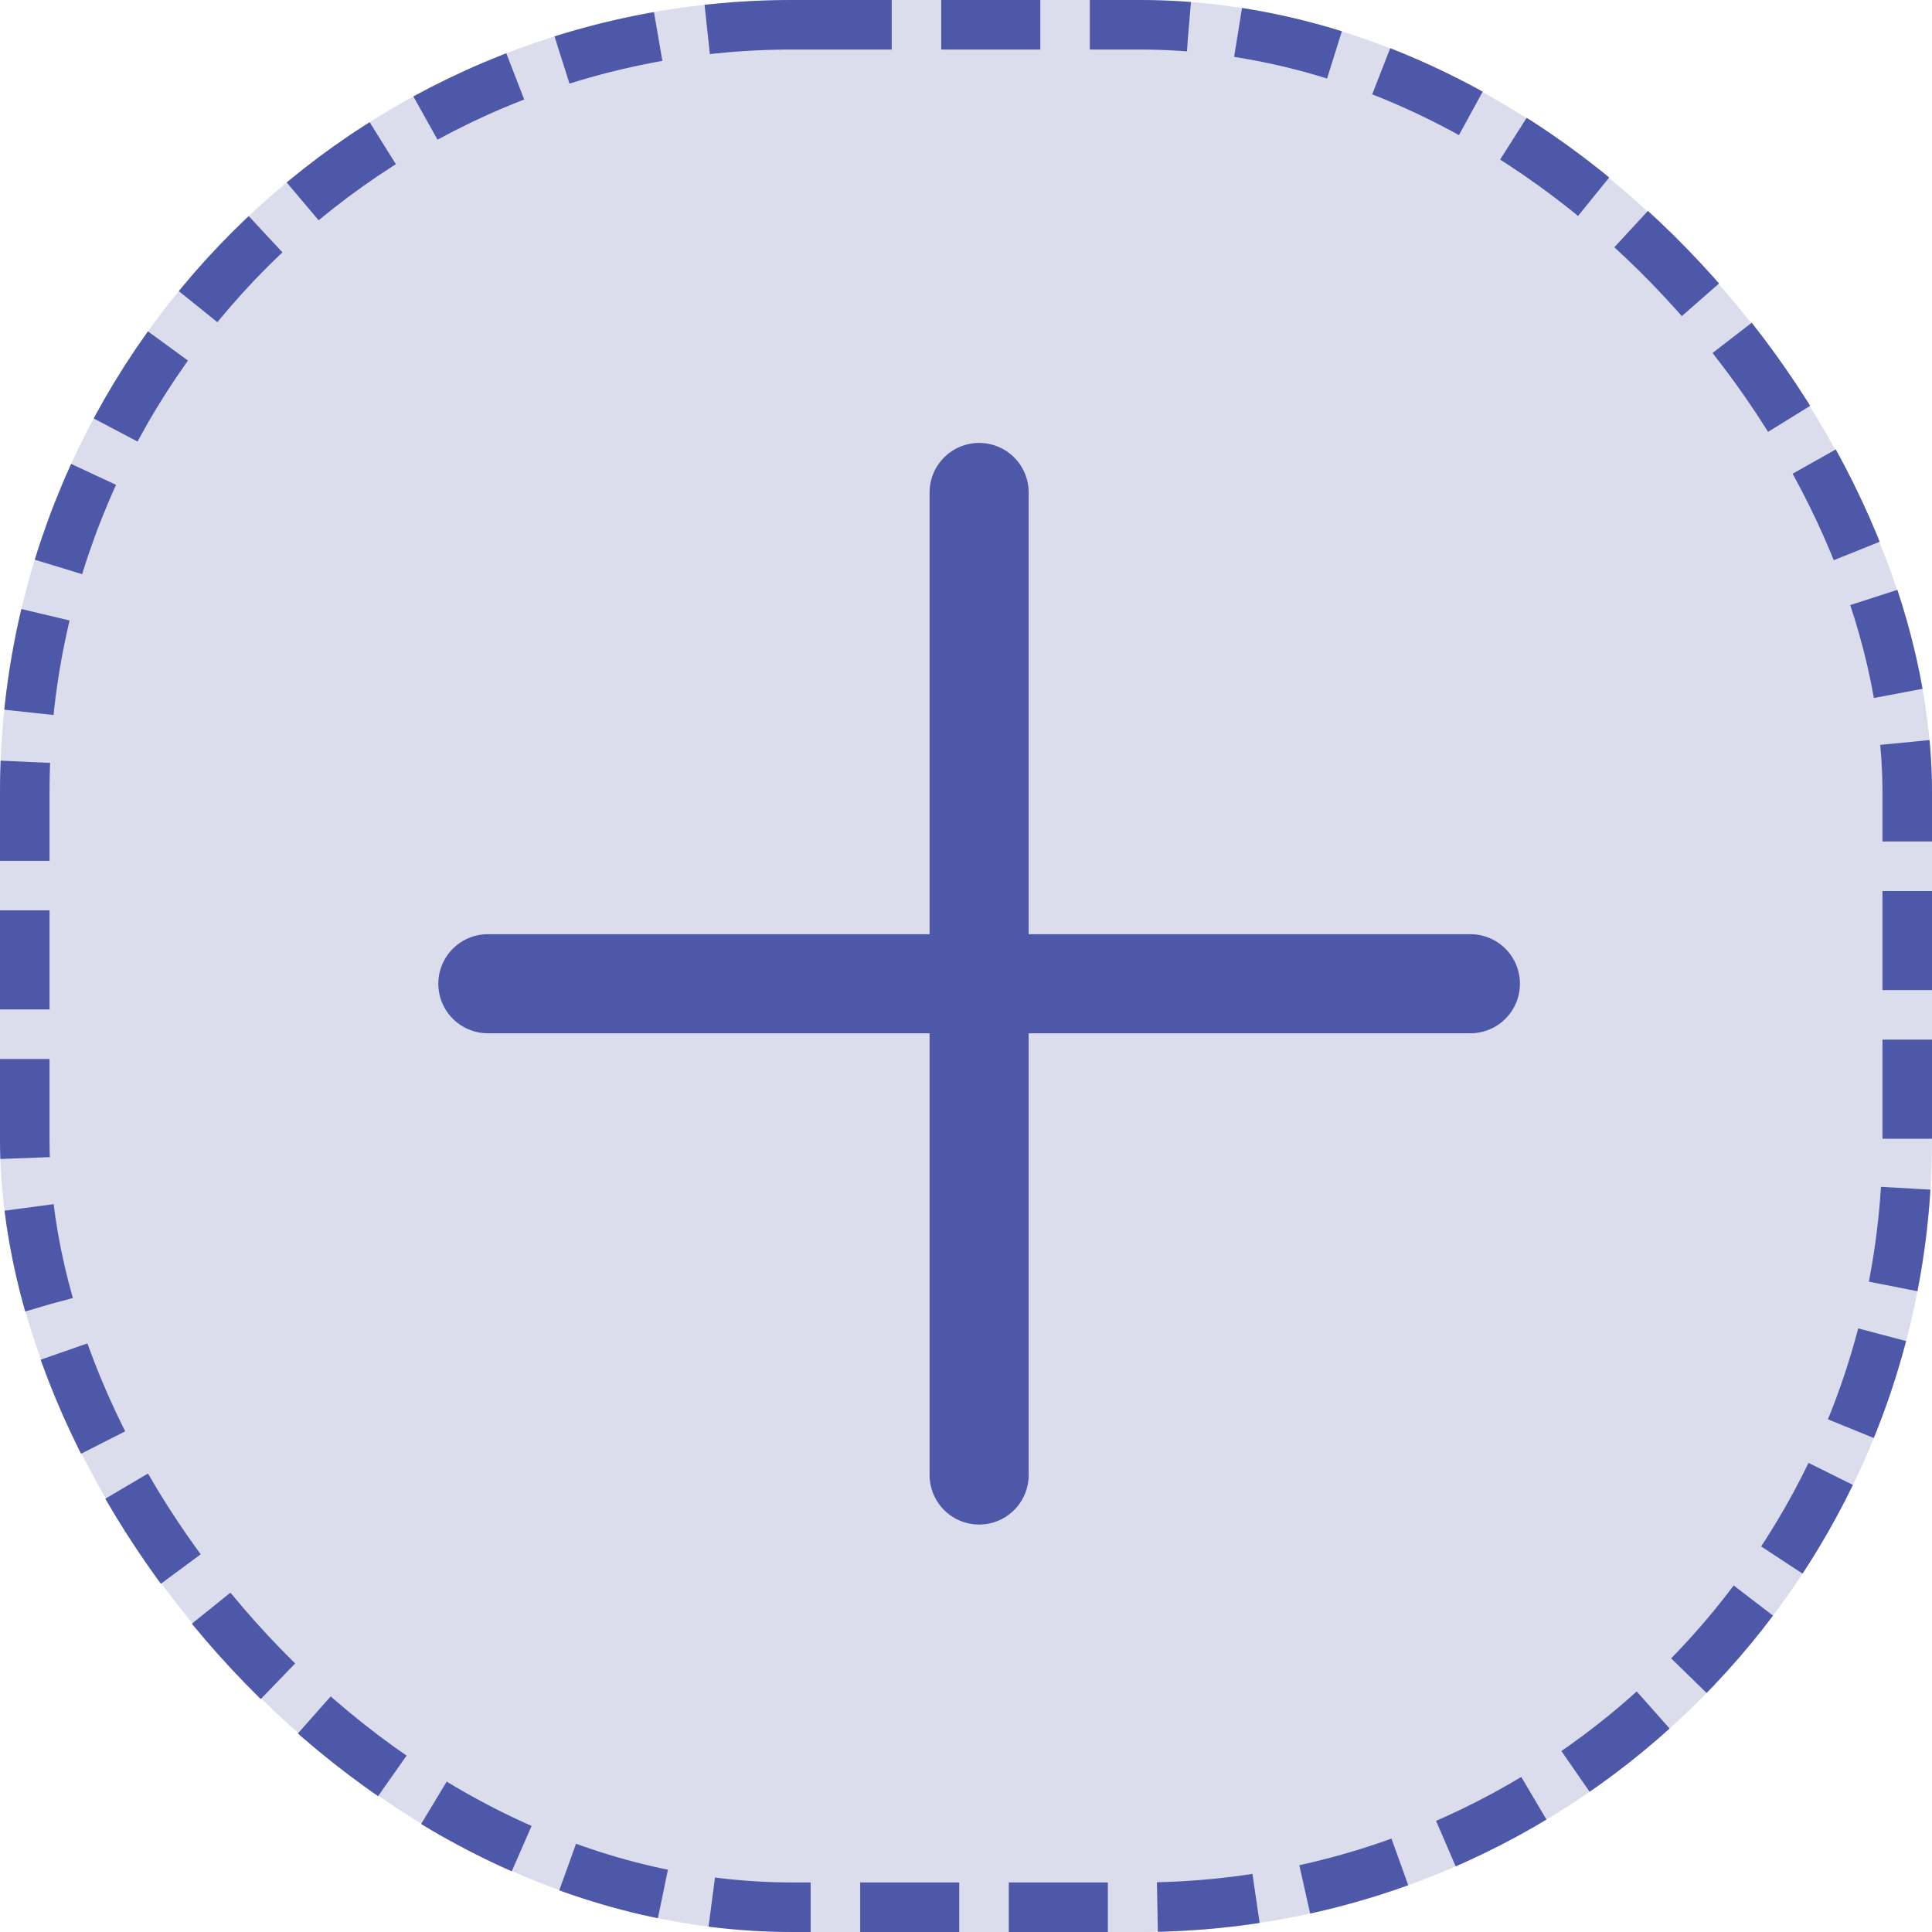 <svg xmlns="http://www.w3.org/2000/svg" width="39" height="39" viewBox="0 0 39 39">
  <g id="Group_11599" data-name="Group 11599" transform="translate(-1795 -221)">
    <g id="Rectangle_352" data-name="Rectangle 352" transform="translate(1795 221)" fill="rgba(78,88,169,0.2)" stroke="#4e58a9" stroke-width="1" stroke-dasharray="2 1">
      <rect width="39" height="39" rx="16" stroke="none"/>
      <rect x="0.5" y="0.5" width="38" height="38" rx="15.5" fill="none"/>
    </g>
    <g id="Icon_feather-plus" data-name="Icon feather-plus" transform="translate(1804.848 230.941)">
      <path id="Path_189" data-name="Path 189" d="M18,7.5V27.334" transform="translate(-8.083 -7.5)" fill="none" stroke="#4e58a9" stroke-linecap="round" stroke-linejoin="round" stroke-width="2"/>
      <path id="Path_190" data-name="Path 190" d="M7.5,18H27.334" transform="translate(-7.5 -8.083)" fill="none" stroke="#4e58a9" stroke-linecap="round" stroke-linejoin="round" stroke-width="2"/>
    </g>
  </g>
</svg>

